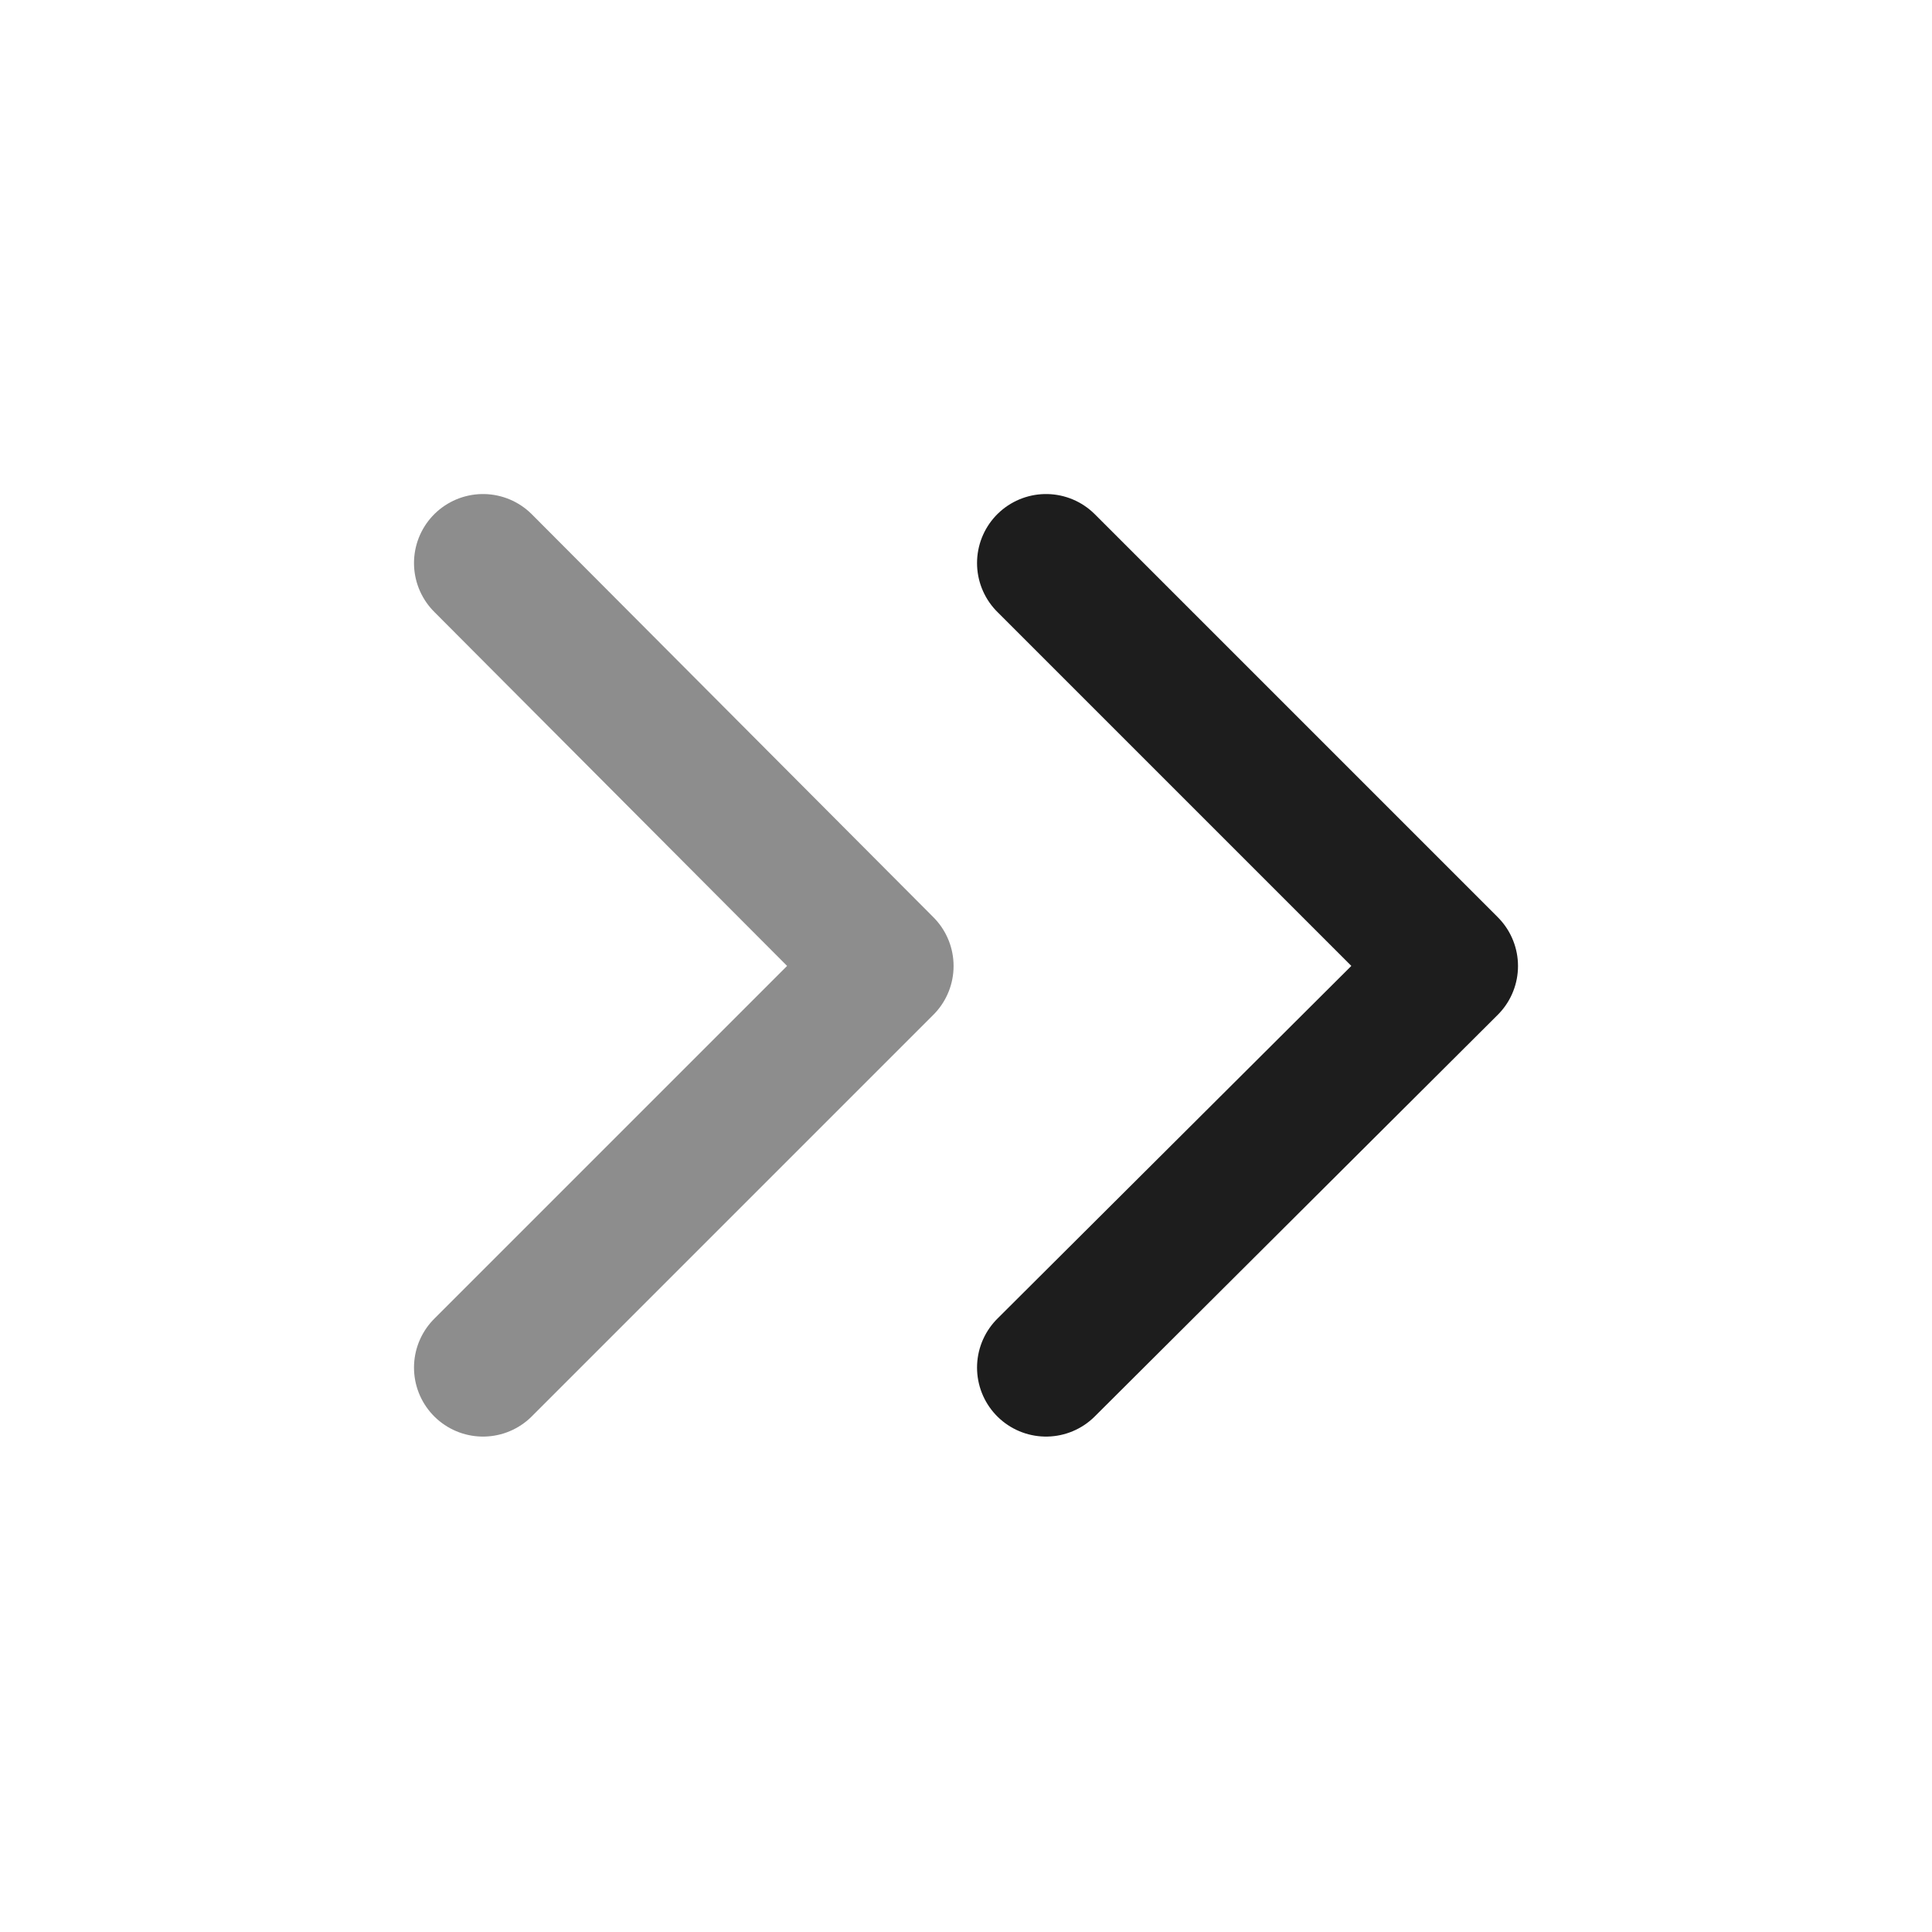 <svg width="14" height="14" viewBox="0 0 14 14" fill="none" xmlns="http://www.w3.org/2000/svg" xmlns:xlink="http://www.w3.org/1999/xlink">
	<desc>
			Created with Pixso.
	</desc>
	<defs>
		<clipPath id="clip3_11378">
			<rect id="chevrons-right" rx="-0.5" width="13" height="13" transform="translate(0.5 0.5)" fill="white" fill-opacity="0"/>
		</clipPath>
	</defs>
	<rect id="chevrons-right" rx="-0.5" width="13" height="13" transform="translate(0.5 0.5)" fill="#FFFFFF" fill-opacity="0"/>
	<g clip-path="url(#clip3_11378)">
		<path id="Vector" d="M7.58 9.91L10.5 7L7.58 4.08" stroke="#1D1D1D" stroke-opacity="1" stroke-width="1" stroke-linejoin="round" stroke-linecap="round"/>
		<path id="Vector" d="M3.5 9.91L6.41 7L3.5 4.08" stroke="#1D1D1D" stroke-opacity="0.5" stroke-width="1" stroke-linejoin="round" stroke-linecap="round"/>
	</g>
</svg>
